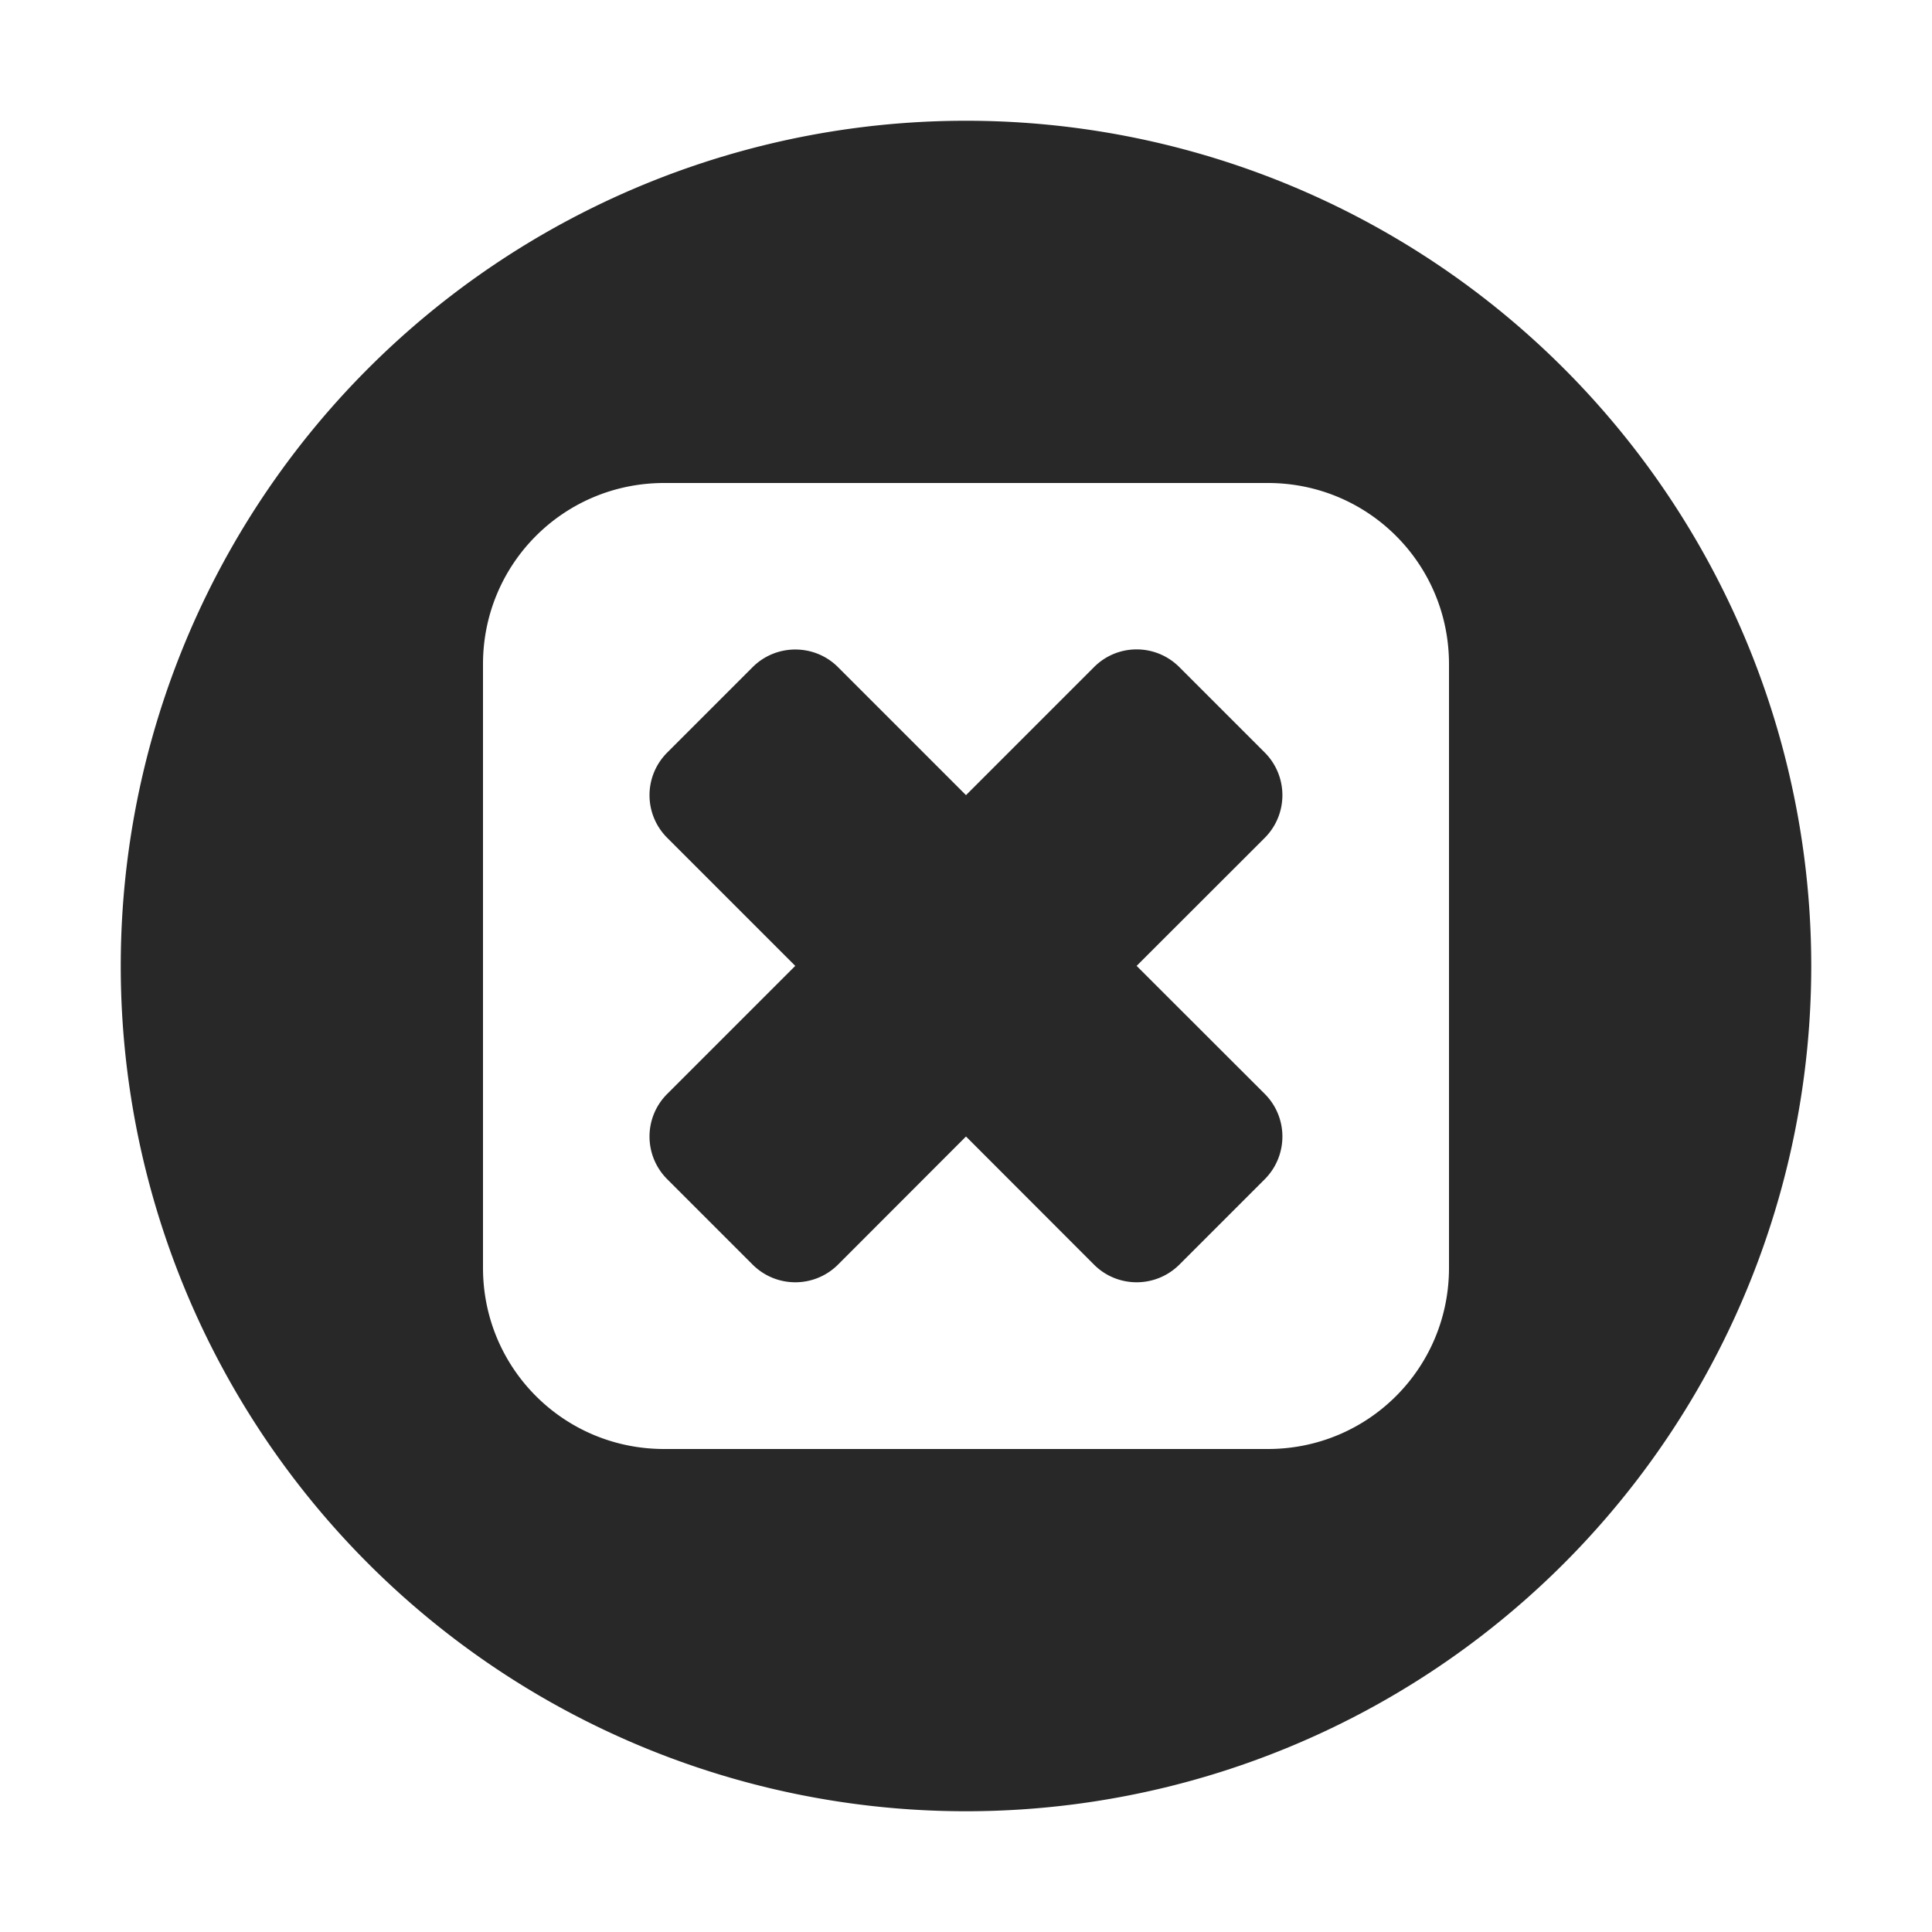 <svg width="16" height="16" version="1.1" xmlns="http://www.w3.org/2000/svg">
  <defs>
    <style id="current-color-scheme" type="text/css">.ColorScheme-Text { color:#282828; } .ColorScheme-Highlight { color:#458588; } .ColorScheme-NeutralText { color:#fe8019; } .ColorScheme-PositiveText { color:#689d6a; } .ColorScheme-NegativeText { color:#fb4934; }</style>
  </defs>
  <path class="ColorScheme-Text" d="m8 1a7 7 0 0 0-7 7 7 7 0 0 0 7 7 7 7 0 0 0 7-7 7 7 0 0 0-7-7zm-2.5 3h5c0.831 0 1.5 0.669 1.5 1.5v5c0 0.831-0.669 1.5-1.5 1.5h-5c-0.831 0-1.5-0.669-1.5-1.5v-5c0-0.831 0.669-1.5 1.5-1.5zm1.086 1.379c-0.128 0-0.256 0.049-0.353 0.146l-0.707 0.707c-0.196 0.196-0.196 0.511 0 0.707l1.06 1.06-1.06 1.06c-0.196 0.195-0.196 0.511 0 0.707l0.707 0.707c0.196 0.195 0.511 0.195 0.707 0l1.06-1.061 1.06 1.061c0.195 0.195 0.511 0.195 0.707 0l0.707-0.707c0.195-0.196 0.195-0.512 0-0.707l-1.061-1.06 1.061-1.06c0.195-0.196 0.195-0.511 0-0.707l-0.707-0.707c-0.196-0.196-0.512-0.196-0.707 0l-1.06 1.06-1.06-1.06c-0.098-0.098-0.226-0.146-0.354-0.146z" fill="currentColor"/>
</svg>
